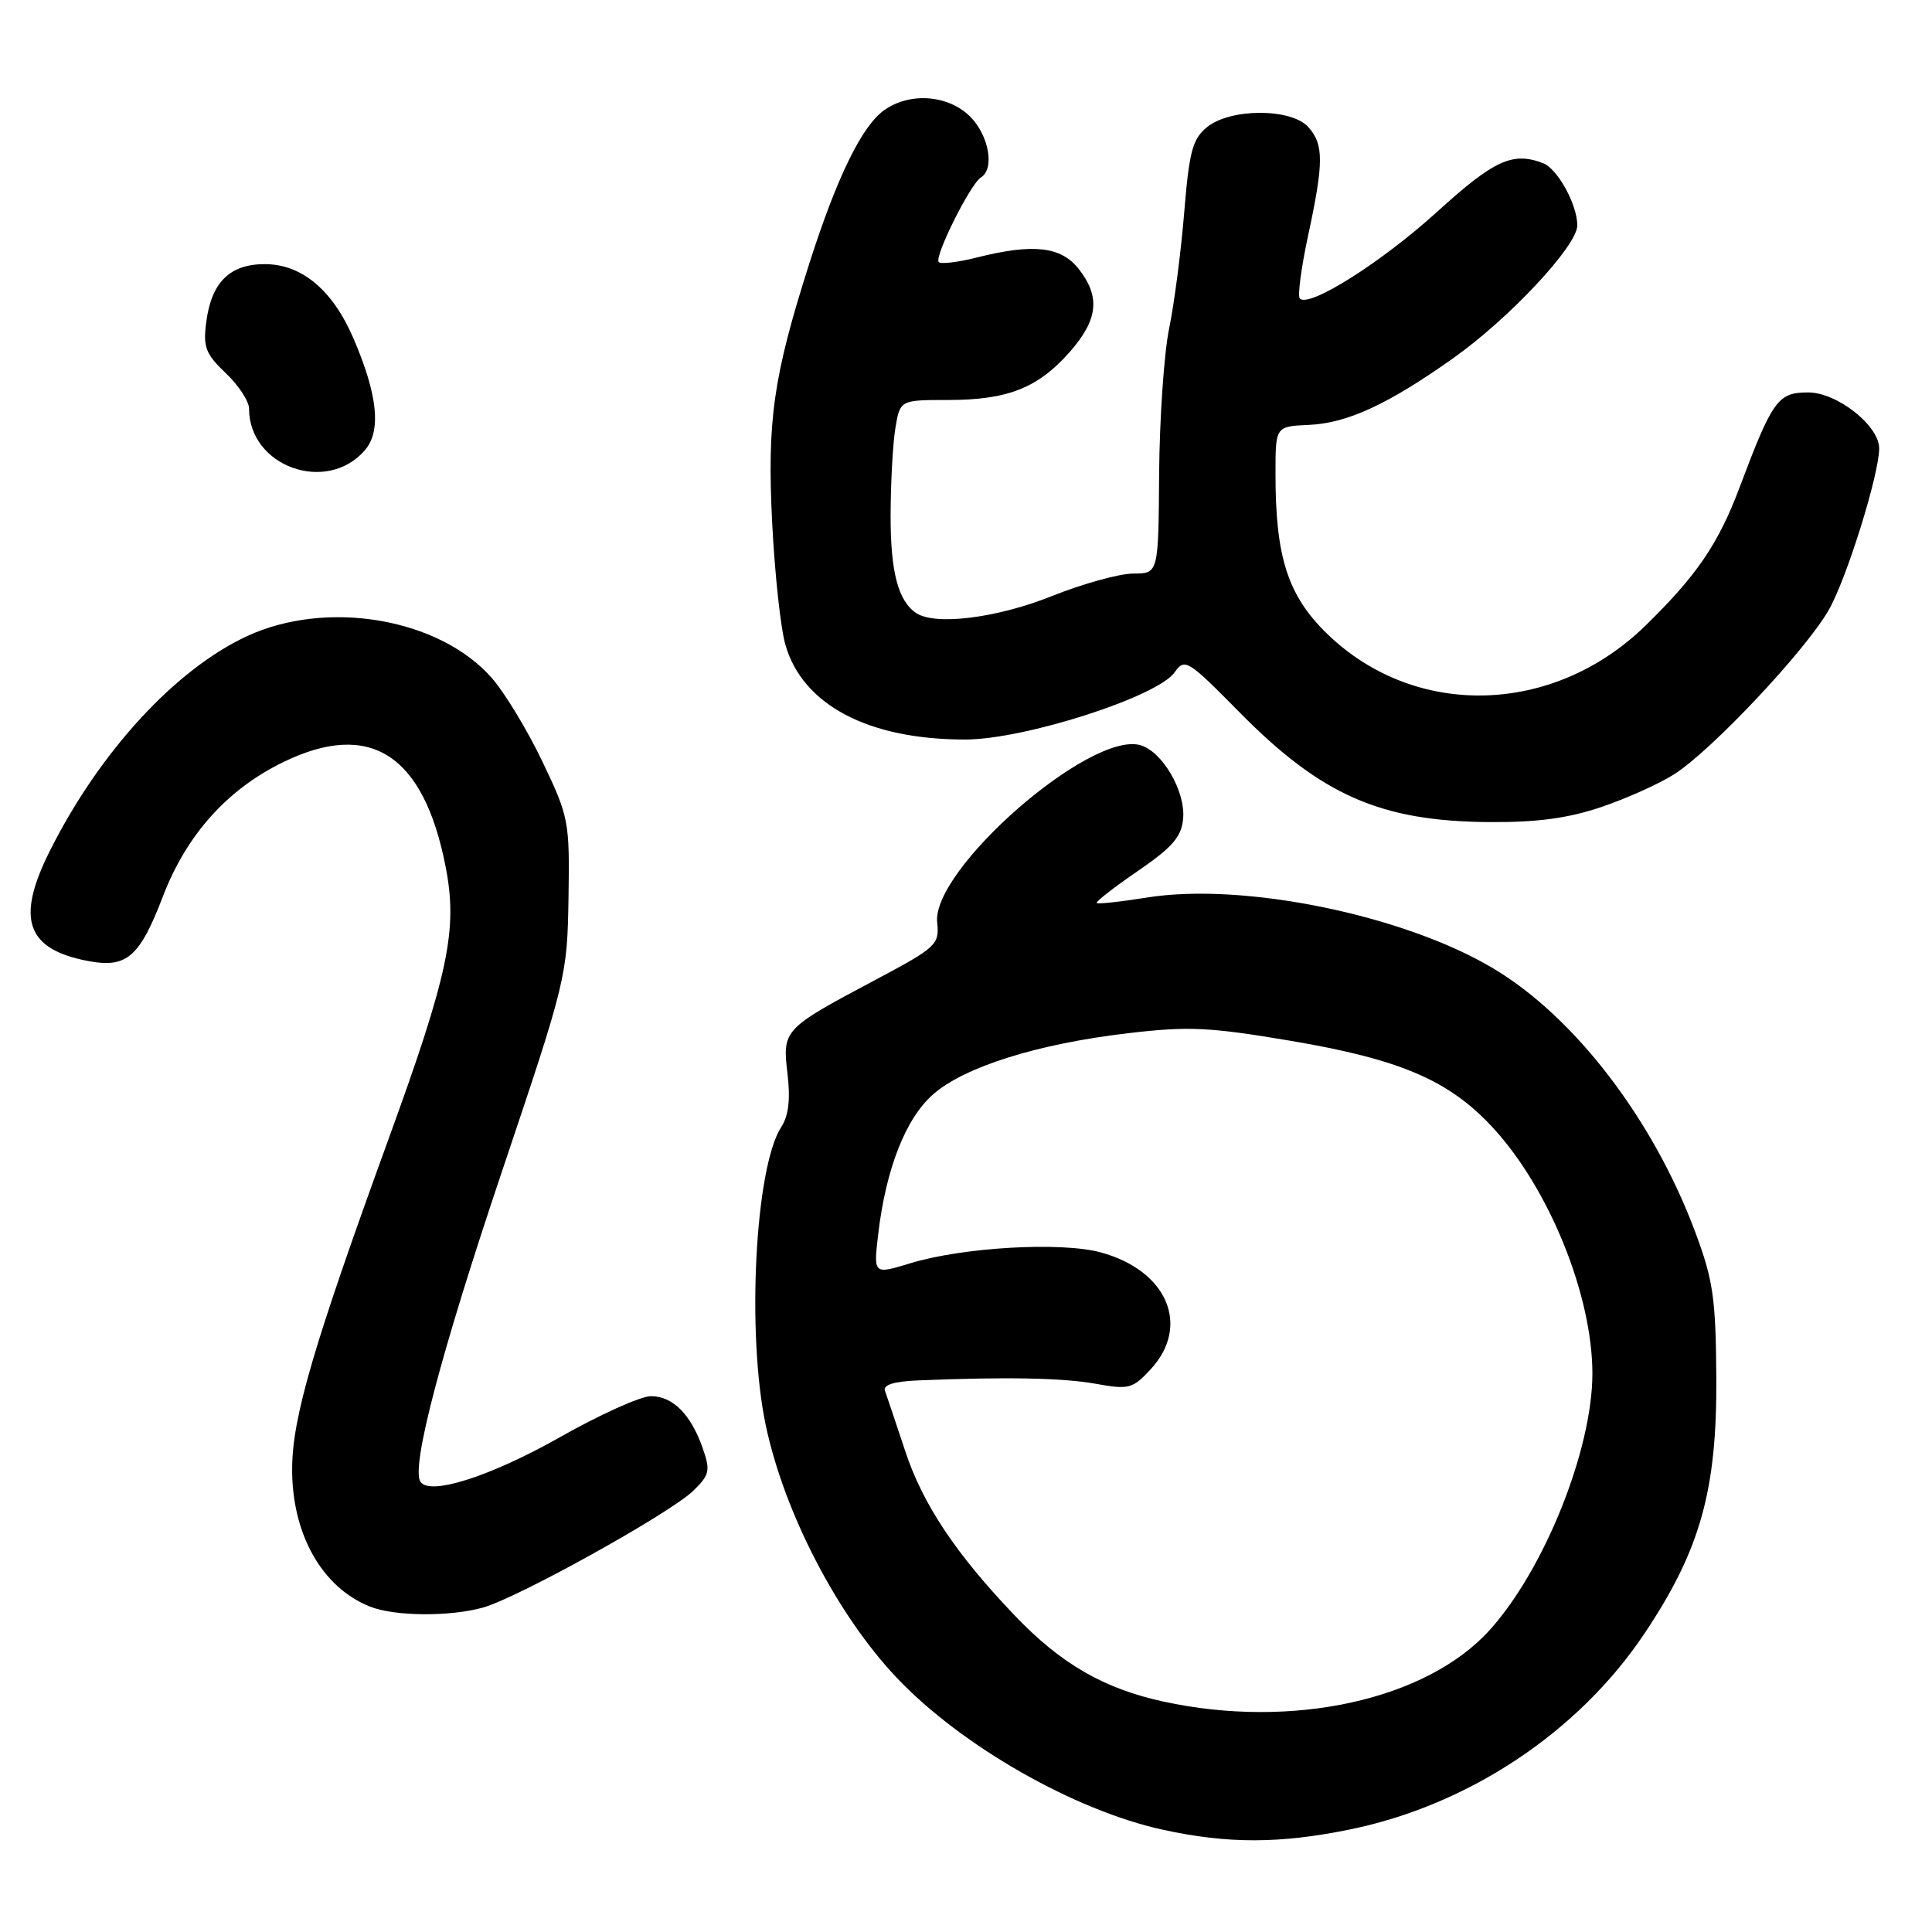 <?xml version="1.0" encoding="UTF-8" standalone="no"?>
<!DOCTYPE svg PUBLIC "-//W3C//DTD SVG 1.1//EN" "http://www.w3.org/Graphics/SVG/1.1/DTD/svg11.dtd" >
<svg xmlns="http://www.w3.org/2000/svg" xmlns:xlink="http://www.w3.org/1999/xlink" version="1.1" viewBox="0 0 256 256">
 <g >
 <path fill="currentColor"
d=" M 178.79 242.43 C 194.55 239.23 209.16 229.53 217.90 216.45 C 225.30 205.39 227.52 197.48 227.42 182.50 C 227.35 171.98 227.00 169.59 224.60 163.18 C 219.02 148.28 208.64 134.74 197.85 128.31 C 185.99 121.23 164.71 116.88 151.97 118.93 C 148.48 119.49 145.48 119.82 145.32 119.65 C 145.16 119.49 147.60 117.58 150.76 115.42 C 155.34 112.28 156.56 110.88 156.77 108.49 C 157.11 104.83 153.97 99.49 151.04 98.72 C 144.32 96.96 123.46 115.22 124.18 122.23 C 124.49 125.18 124.10 125.53 115.86 129.91 C 103.78 136.33 103.66 136.46 104.35 142.31 C 104.75 145.65 104.49 147.86 103.52 149.34 C 100.06 154.65 98.91 176.70 101.46 188.82 C 103.90 200.42 110.96 214.03 118.85 222.34 C 127.42 231.37 142.40 239.91 154.13 242.46 C 162.69 244.32 169.56 244.31 178.79 242.43 Z  M 64.00 213.01 C 68.63 211.72 88.86 200.48 91.88 197.52 C 94.02 195.43 94.15 194.86 93.12 191.91 C 91.55 187.41 89.15 185.00 86.25 185.00 C 84.90 185.00 79.46 187.45 74.15 190.46 C 64.93 195.67 56.88 198.23 55.70 196.32 C 54.46 194.32 58.45 179.18 66.57 155.05 C 75.04 129.87 75.16 129.35 75.33 119.00 C 75.49 108.84 75.38 108.25 71.89 100.95 C 69.91 96.79 66.88 91.79 65.15 89.82 C 58.21 81.92 43.34 79.38 32.74 84.29 C 23.23 88.70 13.20 99.61 6.62 112.72 C 2.05 121.81 3.48 125.83 11.83 127.37 C 16.80 128.28 18.53 126.76 21.57 118.82 C 24.71 110.61 30.12 104.57 37.60 100.95 C 49.05 95.41 56.12 99.96 59.03 114.76 C 60.69 123.16 59.47 128.99 51.40 151.16 C 41.55 178.25 38.77 187.73 38.71 194.50 C 38.64 203.21 42.63 210.33 49.02 212.88 C 52.26 214.18 59.60 214.24 64.00 213.01 Z  M 212.11 106.96 C 215.44 105.84 219.81 103.88 221.83 102.60 C 226.74 99.49 239.17 86.29 242.30 80.86 C 244.66 76.77 249.00 62.87 249.00 59.41 C 249.00 56.40 243.43 52.00 239.60 52.00 C 235.58 52.00 234.88 52.96 230.51 64.57 C 227.69 72.07 224.83 76.26 218.02 82.91 C 205.83 94.81 187.52 95.28 175.87 84.00 C 170.64 78.93 168.99 73.82 169.01 62.70 C 169.01 56.50 169.01 56.50 173.45 56.30 C 178.54 56.07 183.93 53.58 192.59 47.44 C 200.01 42.18 209.00 32.56 209.00 29.87 C 209.00 27.11 206.39 22.36 204.46 21.62 C 200.43 20.08 197.99 21.19 190.41 28.08 C 183.04 34.77 173.48 40.81 172.23 39.56 C 171.92 39.25 172.41 35.50 173.33 31.22 C 175.42 21.50 175.42 19.12 173.35 16.83 C 171.08 14.32 163.05 14.33 159.96 16.83 C 158.02 18.40 157.58 20.03 156.92 28.08 C 156.50 33.26 155.60 40.20 154.92 43.50 C 154.24 46.80 153.65 55.46 153.59 62.75 C 153.50 75.99 153.50 75.99 150.17 76.00 C 148.33 76.00 143.46 77.35 139.34 79.00 C 132.09 81.90 123.92 82.92 121.40 81.23 C 119.01 79.64 118.00 75.79 118.01 68.32 C 118.02 64.02 118.30 58.81 118.64 56.75 C 119.26 53.00 119.26 53.00 125.66 53.00 C 133.53 53.00 137.56 51.40 141.77 46.61 C 145.51 42.34 145.83 39.33 142.93 35.63 C 140.58 32.65 136.90 32.24 129.40 34.13 C 126.94 34.75 124.69 35.02 124.39 34.73 C 123.74 34.08 128.57 24.38 129.98 23.51 C 131.83 22.37 131.04 17.95 128.55 15.45 C 125.67 12.58 120.61 12.18 117.20 14.57 C 114.21 16.66 110.89 23.47 107.21 35.00 C 102.46 49.92 101.63 55.72 102.32 69.34 C 102.66 76.03 103.44 83.27 104.07 85.44 C 106.36 93.42 115.08 98.01 127.93 97.99 C 135.78 97.98 153.39 92.32 155.65 89.08 C 156.99 87.18 157.37 87.42 164.27 94.41 C 175.10 105.38 182.93 108.82 197.28 108.93 C 203.61 108.98 207.75 108.43 212.11 106.96 Z  M 48.34 59.67 C 50.55 57.13 50.06 52.33 46.83 44.83 C 44.08 38.43 39.98 35.00 35.08 35.00 C 30.44 35.00 28.02 37.40 27.33 42.67 C 26.89 45.98 27.24 46.90 29.91 49.44 C 31.61 51.05 33.00 53.17 33.00 54.14 C 33.00 61.82 43.26 65.51 48.34 59.67 Z  M 154.17 225.47 C 146.29 223.76 140.62 220.49 134.56 214.17 C 126.68 205.94 122.28 199.35 119.94 192.26 C 118.71 188.54 117.51 184.96 117.27 184.31 C 116.97 183.50 118.40 183.05 121.66 182.91 C 133.29 182.43 140.82 182.57 145.20 183.36 C 149.57 184.15 150.08 184.02 152.45 181.46 C 157.80 175.69 154.68 168.35 145.86 165.95 C 140.61 164.52 127.60 165.26 120.62 167.39 C 115.74 168.88 115.74 168.88 116.36 163.58 C 117.38 154.88 120.00 148.20 123.65 145.00 C 127.80 141.36 137.50 138.31 149.44 136.91 C 157.48 135.96 160.21 136.09 171.07 137.92 C 185.58 140.38 192.05 143.16 197.83 149.44 C 205.29 157.53 211.00 171.65 211.00 182.00 C 211.00 192.08 204.64 207.97 197.39 215.99 C 189.01 225.27 171.21 229.17 154.17 225.47 Z "/>
</g>
</svg>